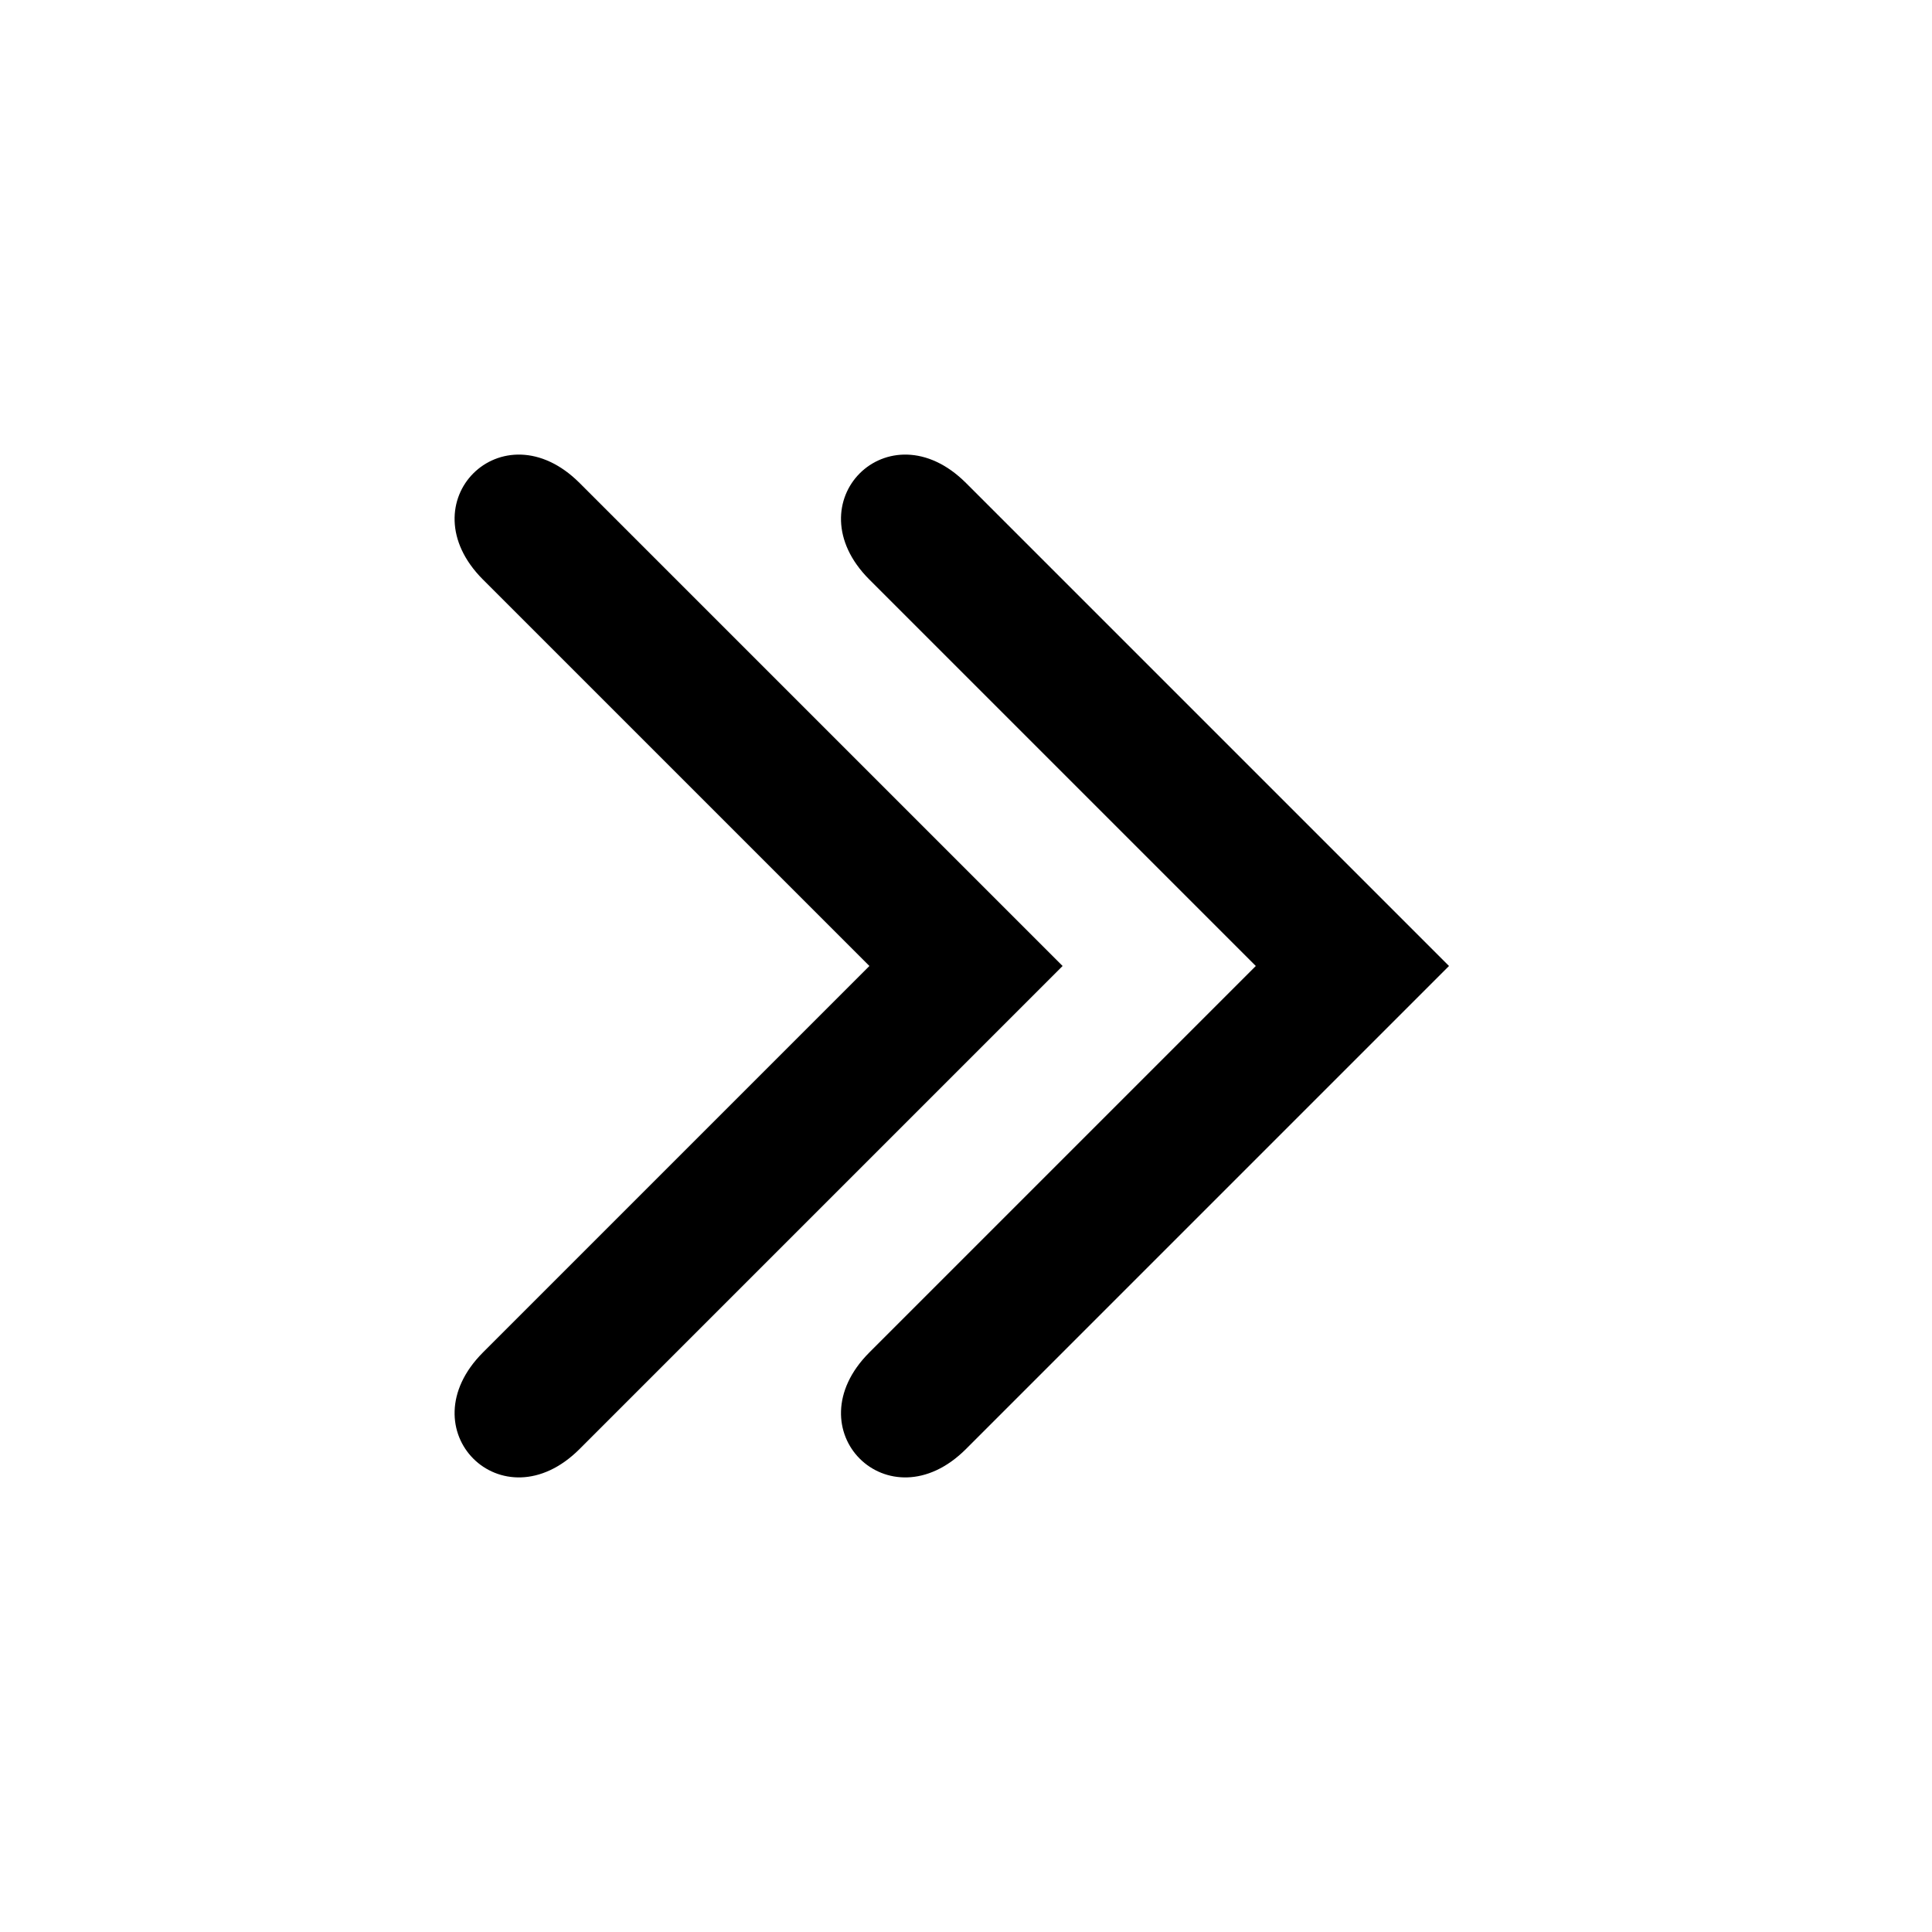 <svg viewBox="0 0 50 50" fill="currentColor"><path d="m37.5 25-12.5-12.5c-2-2-4.5.5-2.5 2.5l10 10-10 10c-2 2 .5 4.5 2.5 2.5l12.5-12.5m-10 0-12.5-12.5c-2-2-4.5.5-2.5 2.5l10 10-10 10c-2 2 .5 4.5 2.5 2.5l12.5-12.5"/></svg>
